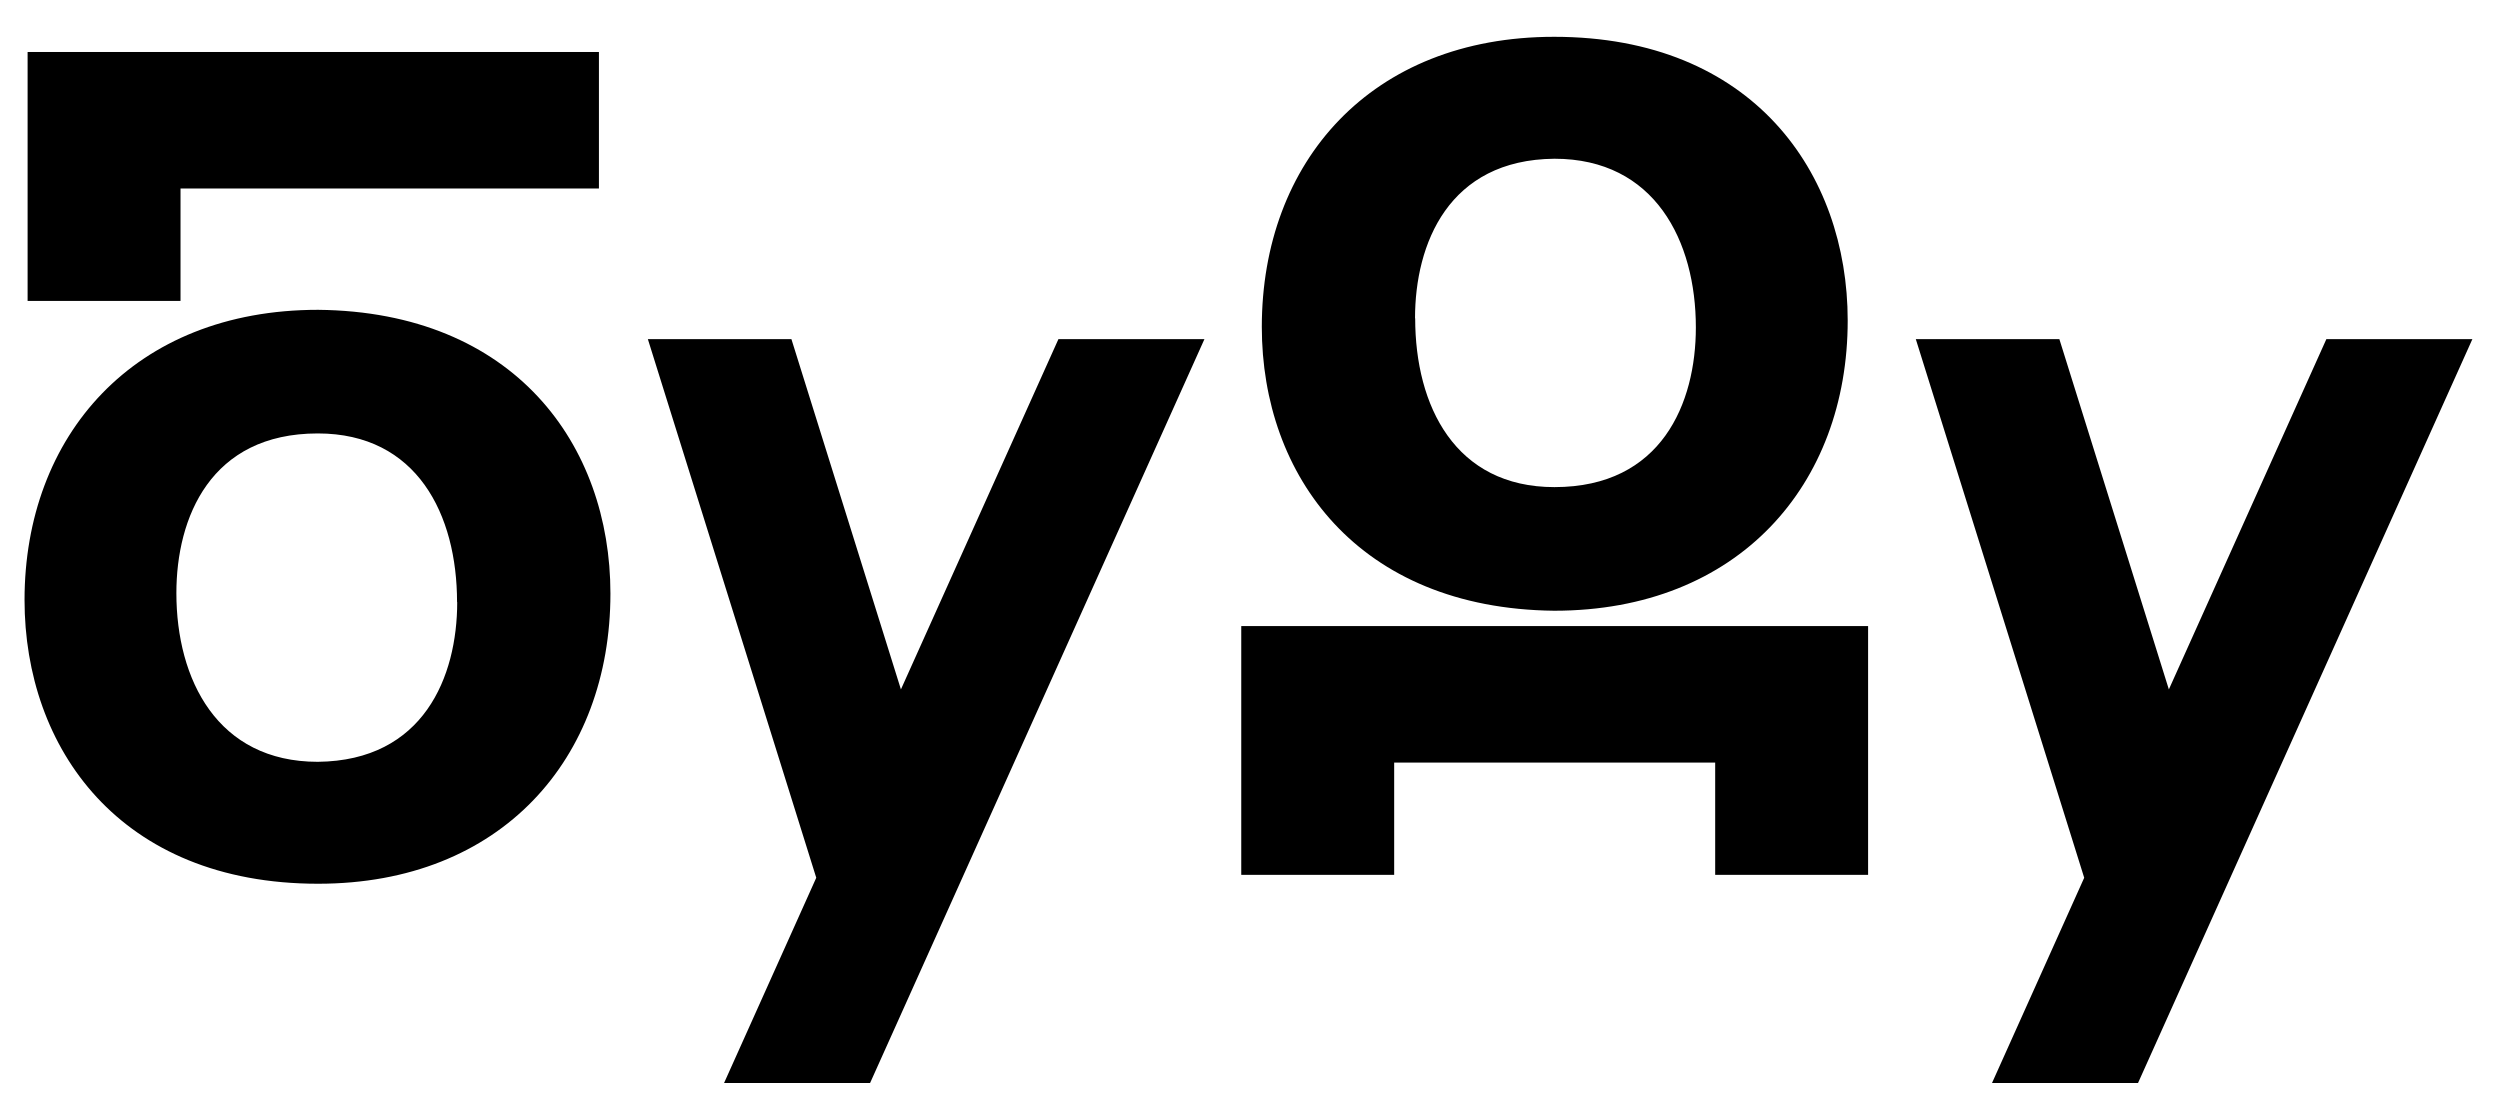 <svg id="Слой_1" data-name="Слой 1" xmlns="http://www.w3.org/2000/svg" viewBox="0 0 163 72"><title>Лого для фронта страниц-01</title><path d="M82.27,21.32c0-10.76,7.11-18.92,19.06-18.92,12.94,0,19.14,8.86,19.14,18.5,0,10.69-7.11,18.92-19.14,18.92C88.53,39.68,82.27,31,82.27,21.32Zm10-.56c0,5.7,2.6,11,9.08,11,7,0,9.22-5.49,9.22-10.41,0-5.63-2.67-11-9.22-11C94.44,10.41,92.26,15.9,92.26,20.75Z"/><polygon points="69.01 22.11 58.74 44.95 51.6 22.11 42.24 22.11 53.22 57.23 47.21 70.61 56.73 70.61 78.53 22.11 69.01 22.11"/><polygon points="151.68 22.11 141.41 44.95 134.27 22.11 124.91 22.11 135.89 57.23 129.88 70.61 139.4 70.61 161.2 22.11 151.68 22.11"/><polygon points="39.05 3.39 2.04 3.39 1.8 3.39 1.8 19.62 11.77 19.62 11.77 12.29 39.05 12.29 39.05 3.39"/><polygon points="80.93 40.82 80.93 57.04 90.9 57.04 90.9 49.72 111.83 49.72 111.83 57.04 121.8 57.04 121.8 40.82 80.93 40.82"/><path d="M39.8,38.7c0,10.76-7.11,18.92-19.06,18.92C7.79,57.62,1.6,48.76,1.6,39.12c0-10.69,7.11-18.92,19.14-18.92C33.54,20.33,39.8,29,39.8,38.7Zm-10,.56c0-5.7-2.6-11-9.08-11-7,0-9.22,5.49-9.22,10.41,0,5.63,2.67,11,9.22,11C27.63,49.6,29.81,44.11,29.81,39.26Z"/></svg>
